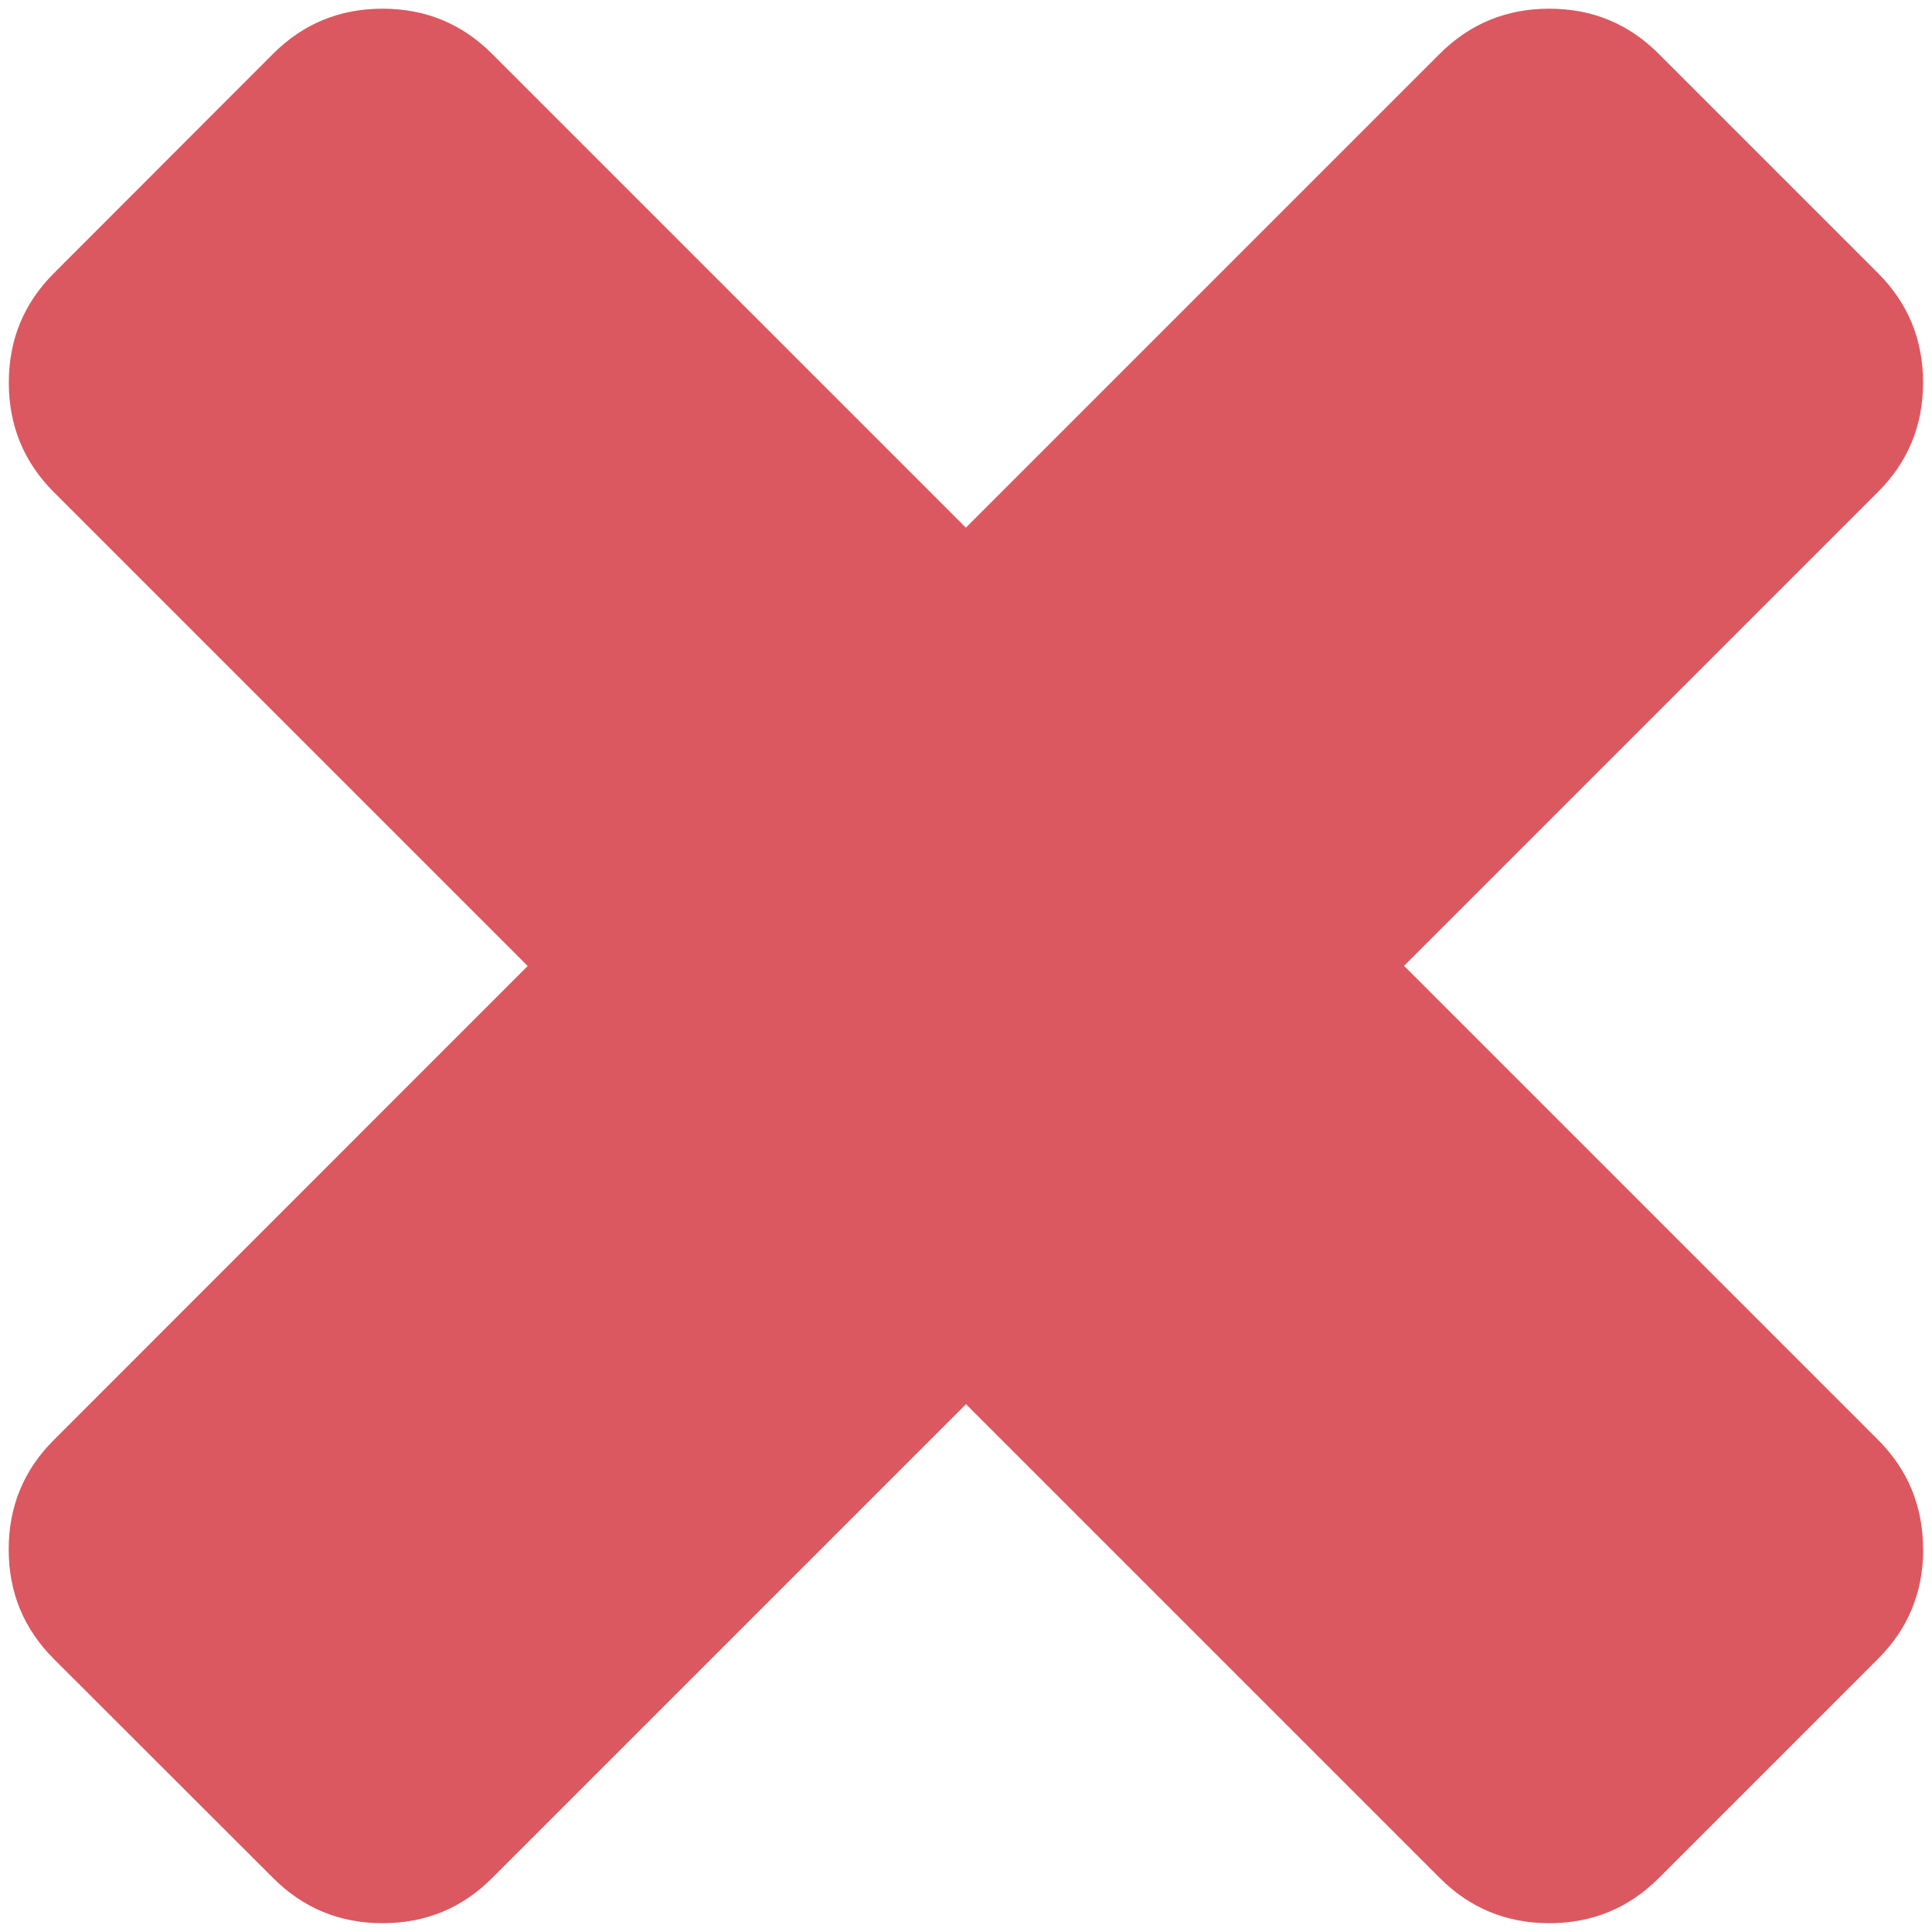 <?xml version="1.0" encoding="UTF-8" standalone="no"?>
<svg
    xmlns:dc="http://purl.org/dc/elements/1.1/"
    xmlns:cc="http://creativecommons.org/ns#"
    xmlns:rdf="http://www.w3.org/1999/02/22-rdf-syntax-ns#"
    xmlns="http://www.w3.org/2000/svg"
    xmlns:sodipodi="http://sodipodi.sourceforge.net/DTD/sodipodi-0.dtd"
    xmlns:inkscape="http://www.inkscape.org/namespaces/inkscape"
    width="16"
    height="16"
    viewBox="0 0 16 16"
    version="1.1"
    id="svg4"
    sodipodi:docname="wrong.svg"
    inkscape:version="0.92.3 (2405546, 2018-03-11)">
  <defs
     id="defs8" />
  <sodipodi:namedview
     pagecolor="#ffffff"
     bordercolor="#666666"
     borderopacity="1"
     objecttolerance="10"
     gridtolerance="10"
     guidetolerance="10"
     inkscape:pageopacity="0"
     inkscape:pageshadow="2"
     inkscape:window-width="1920"
     inkscape:window-height="1022"
     id="namedview6"
     showgrid="false"
     showguides="true"
     inkscape:zoom="47.6792"
     inkscape:cx="0.83890833"
     inkscape:cy="11.241715"
     inkscape:window-x="0"
     inkscape:window-y="33"
     inkscape:window-maximized="1"
     inkscape:current-layer="svg4" />
  <path
     d="m 15.927,12.831 q 0,0.534 -0.374,0.907 l -1.815,1.815 q -0.374,0.374 -0.907,0.374 -0.534,0 -0.907,-0.374 l -3.924,-3.924 -3.924,3.924 q -0.374,0.374 -0.907,0.374 -0.534,0 -0.907,-0.374 L 0.446,13.739 q -0.374,-0.374 -0.374,-0.907 0,-0.534 0.374,-0.907 L 4.37,8 0.446,4.076 Q 0.073,3.703 0.073,3.169 q 0,-0.534 0.374,-0.907 L 2.261,0.446 q 0.374,-0.374 0.907,-0.374 0.534,0 0.907,0.374 l 3.924,3.924 3.924,-3.924 q 0.374,-0.374 0.907,-0.374 0.534,0 0.907,0.374 l 1.815,1.815 q 0.374,0.374 0.374,0.907 0,0.534 -0.374,0.907 l -3.924,3.924 3.924,3.924 q 0.374,0.374 0.374,0.907 z"
     id="path2"
     style="fill:#db5860;fill-opacity:1;stroke:none;stroke-width:0.013;stroke-opacity:1"
     inkscape:connector-curvature="0" />
</svg>
